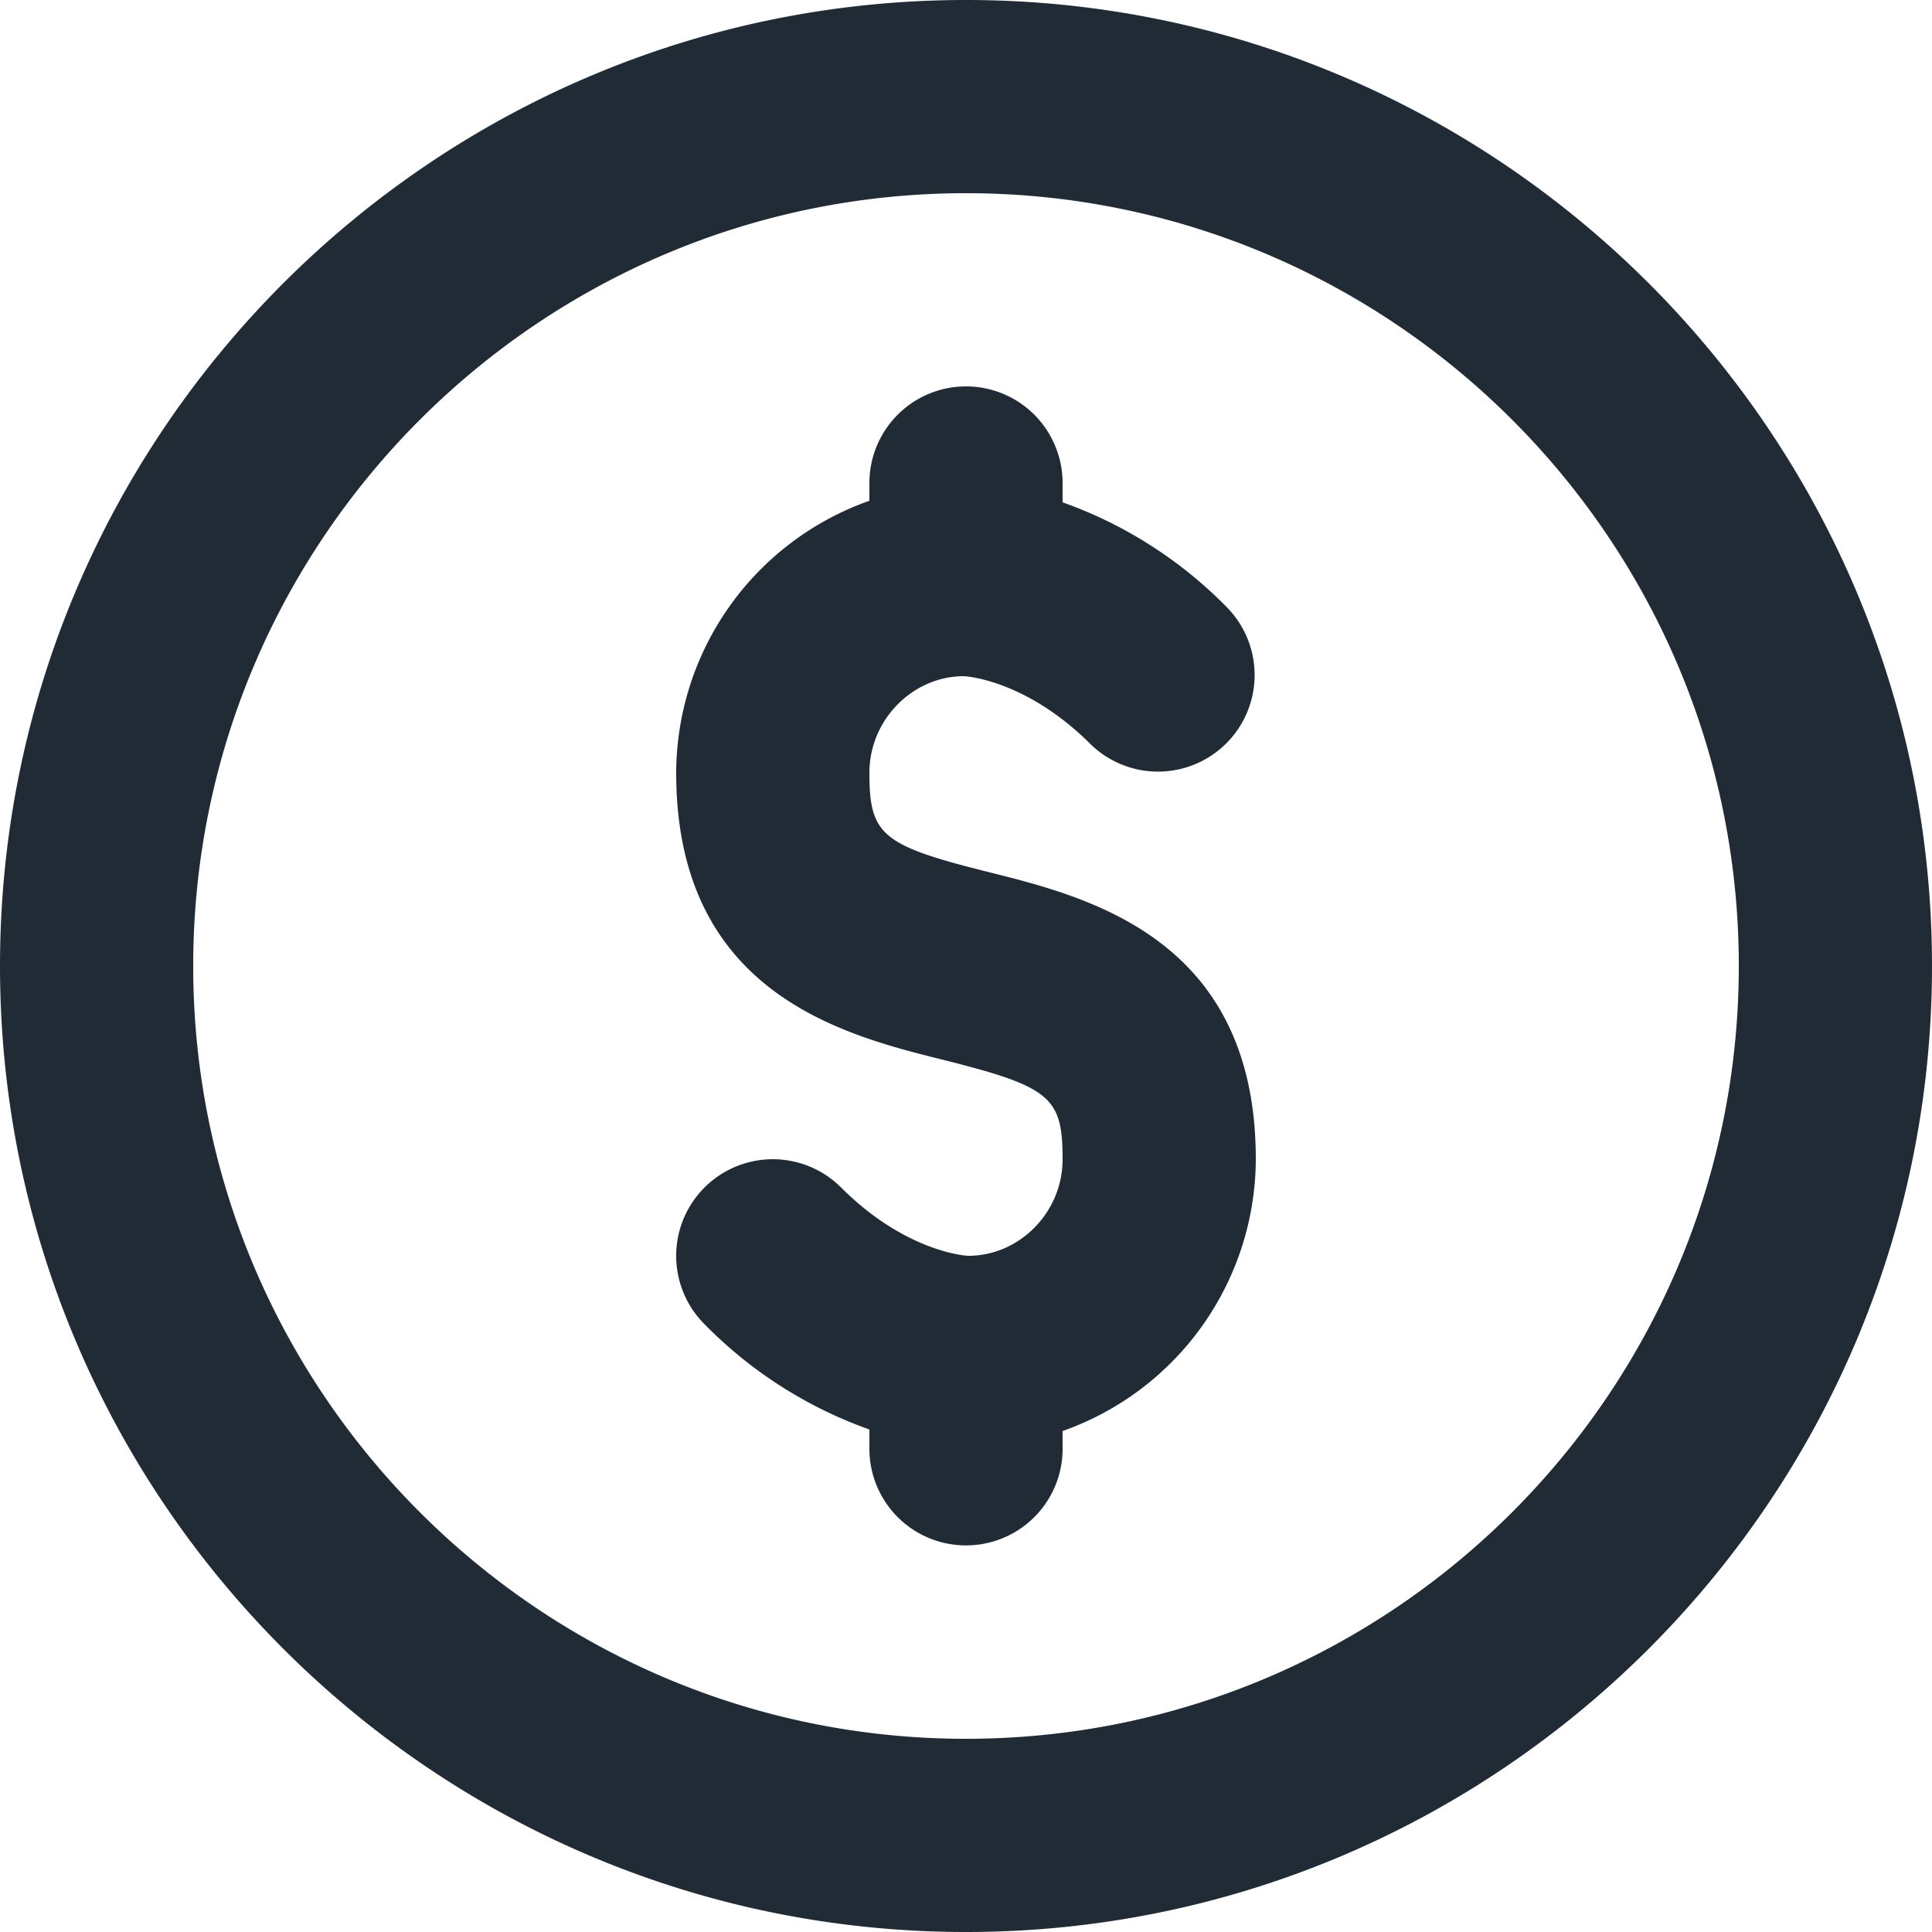 <svg xmlns="http://www.w3.org/2000/svg" viewBox="0 0 20 20"><path fill="#212B36" d="M10 0C4.486 0 0 4.486 0 10s4.486 10 10 10 10-4.486 10-10S15.514 0 10 0m0 18c-4.411 0-8-3.589-8-8s3.589-8 8-8 8 3.589 8 8-3.589 8-8 8M9.977 7c.026 0 .649.04 1.316.707a1 1 0 0 0 1.414-1.414A4.487 4.487 0 0 0 11 5.2V5a1 1 0 1 0-2 0v.184A2.996 2.996 0 0 0 7 8c0 2.28 1.727 2.713 2.758 2.97C10.873 11.25 11 11.354 11 12c0 .552-.448 1-.976 1-.026 0-.65-.04-1.317-.707a1 1 0 0 0-1.414 1.415A4.502 4.502 0 0 0 9 14.798v.2a1 1 0 1 0 2 0v-.184A2.995 2.995 0 0 0 13 12c0-2.28-1.726-2.712-2.757-2.97C9.128 8.752 9 8.646 9 8c0-.55.449-1 .977-1"/></svg>
